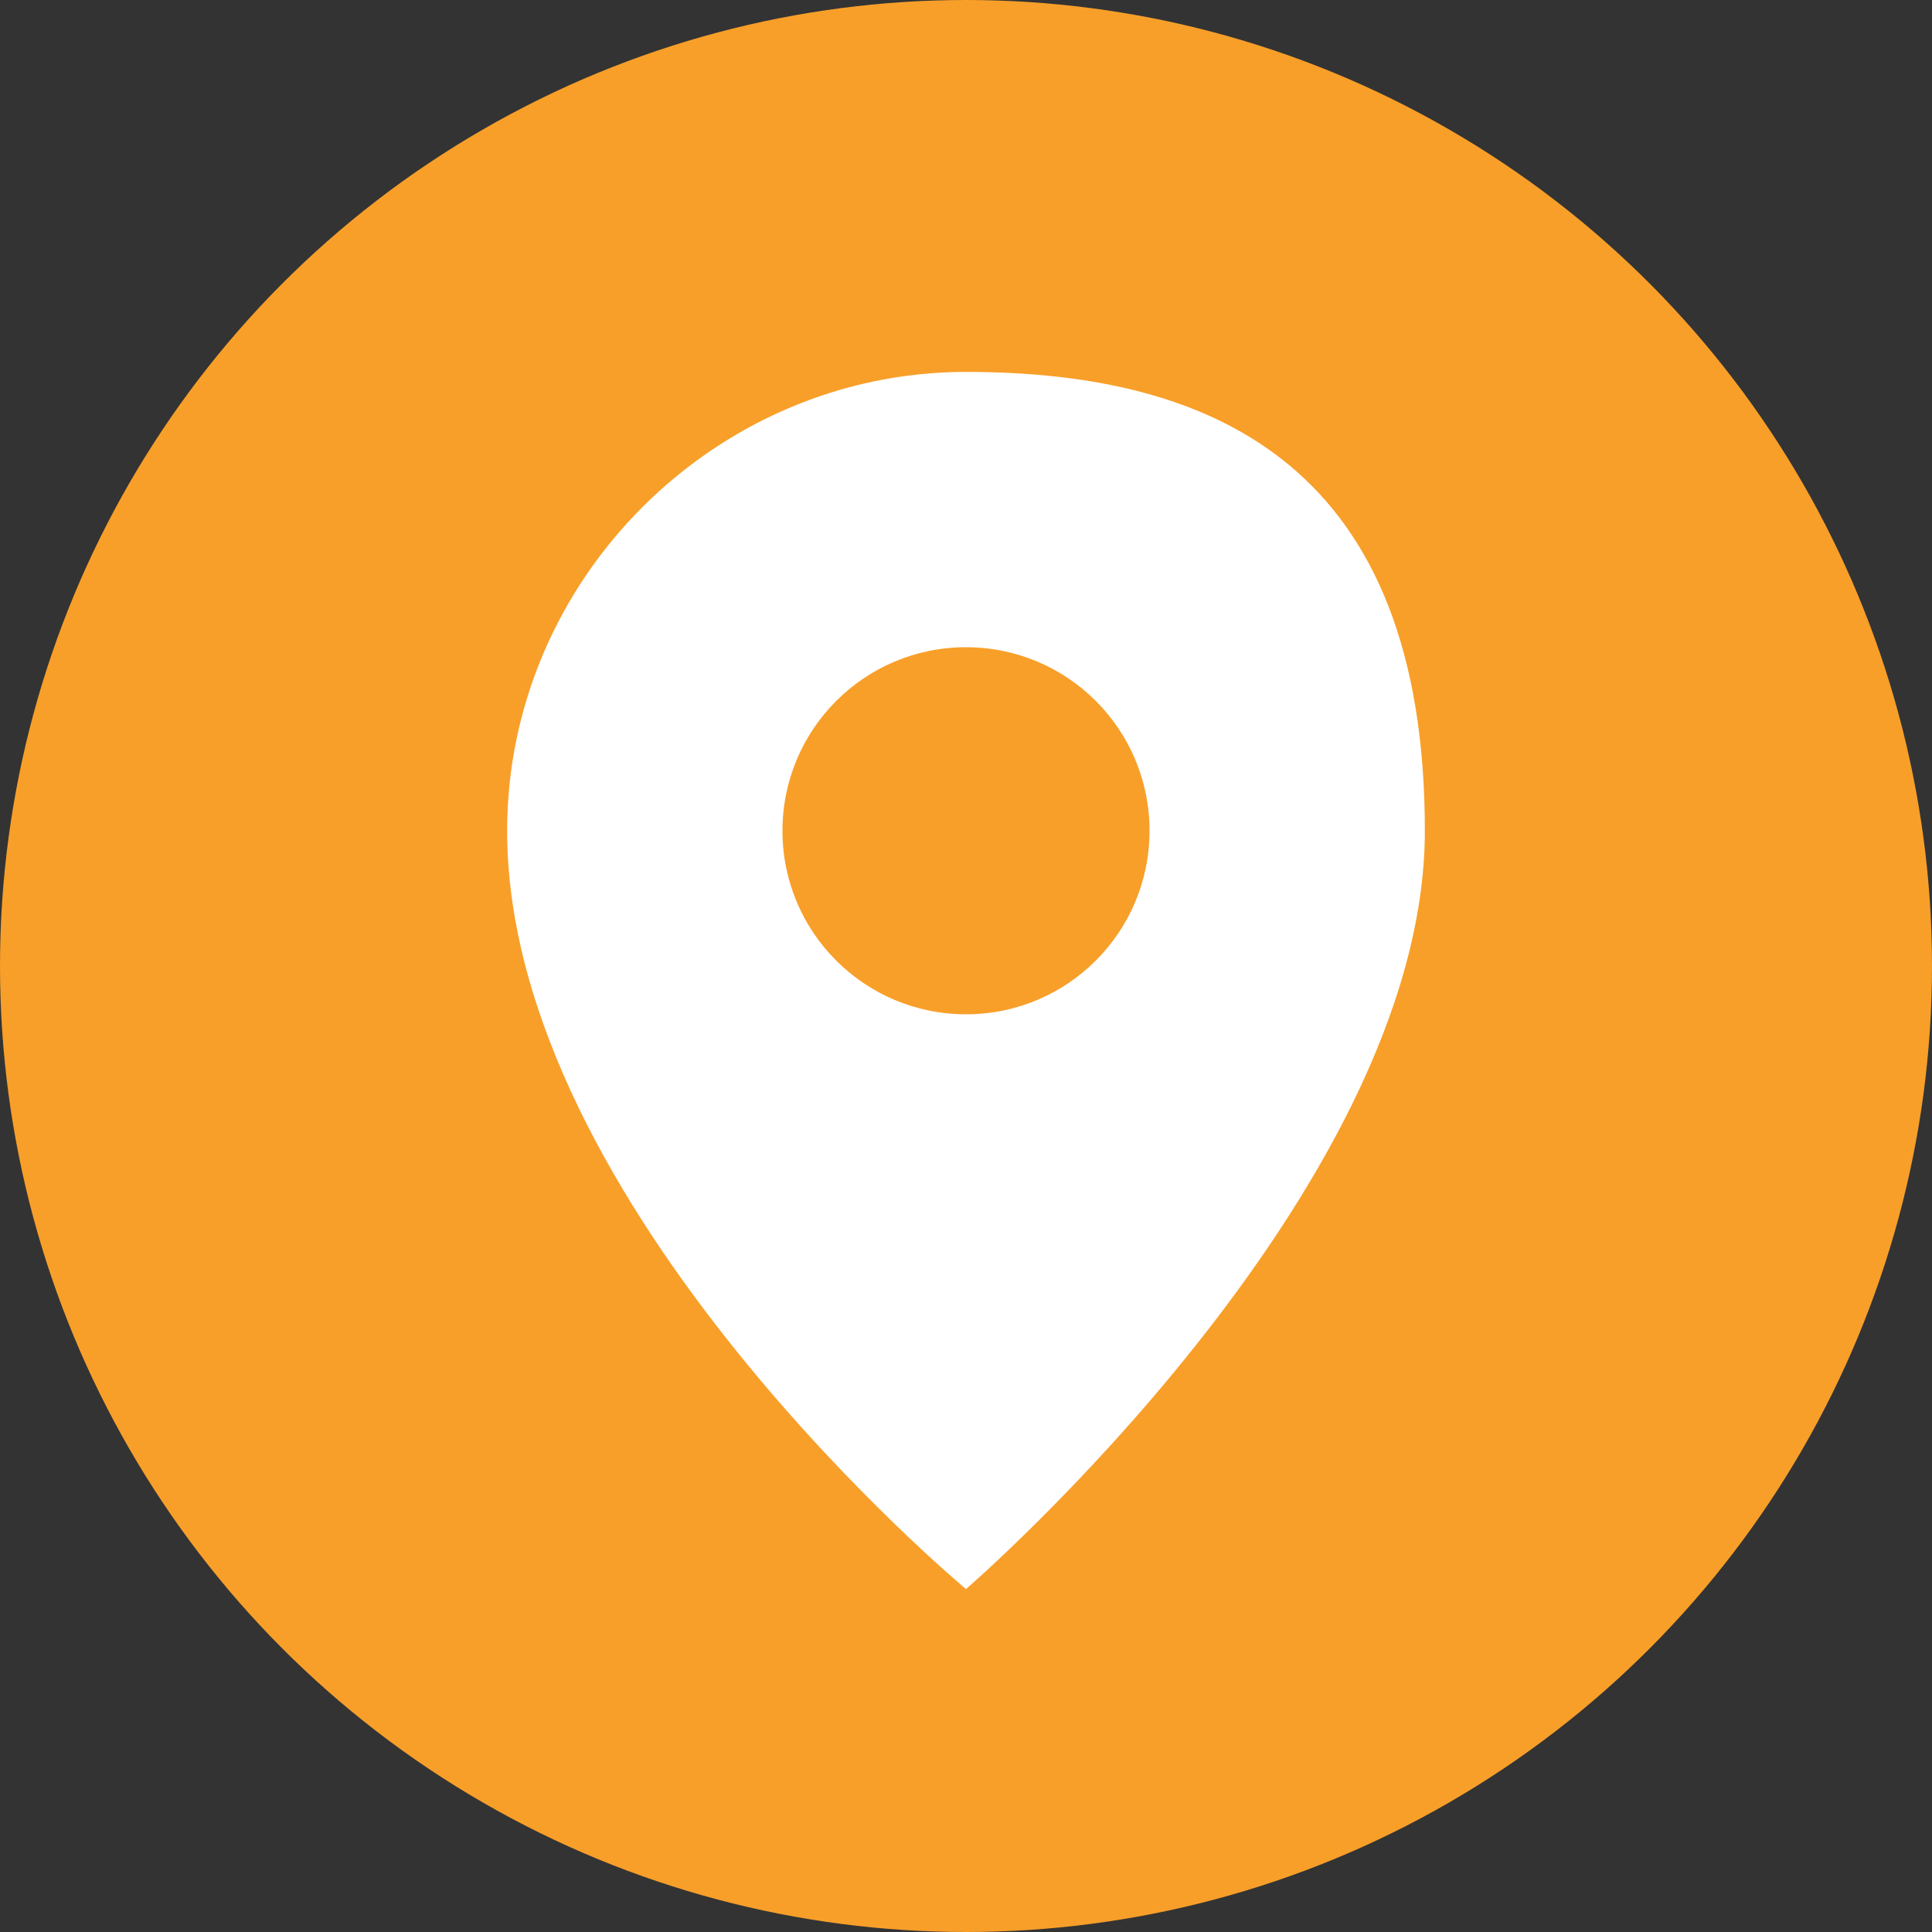 <?xml version="1.0" encoding="UTF-8"?>
<svg id="Layer_1" xmlns="http://www.w3.org/2000/svg" version="1.1" viewBox="0 0 40 40">
  <rect x="0" y="0" width="40" height="40" fill="#333333" stroke="none"/>
  <!-- Generator: Adobe Illustrator 29.3.1, SVG Export Plug-In . SVG Version: 2.1.0 Build 151)  -->
  <defs>
    <style>
      .st0 {
        fill: #fff;
      }

      .st1 {
        fill: #f89f29;
      }
    </style>
  </defs>
  <circle class="st1" cx="20" cy="20" r="20"/>
  <path class="st0" d="M20,7.7c-5.2,0-9.5,4.3-9.5,9.5,0,7.8,9.5,15.7,9.5,15.7,0,0,9.5-8.2,9.5-15.7s-4.3-9.5-9.5-9.5ZM20,21c-2.1,0-3.8-1.7-3.8-3.8s1.7-3.8,3.8-3.8,3.8,1.7,3.8,3.8-1.7,3.8-3.8,3.8Z"/>
</svg>